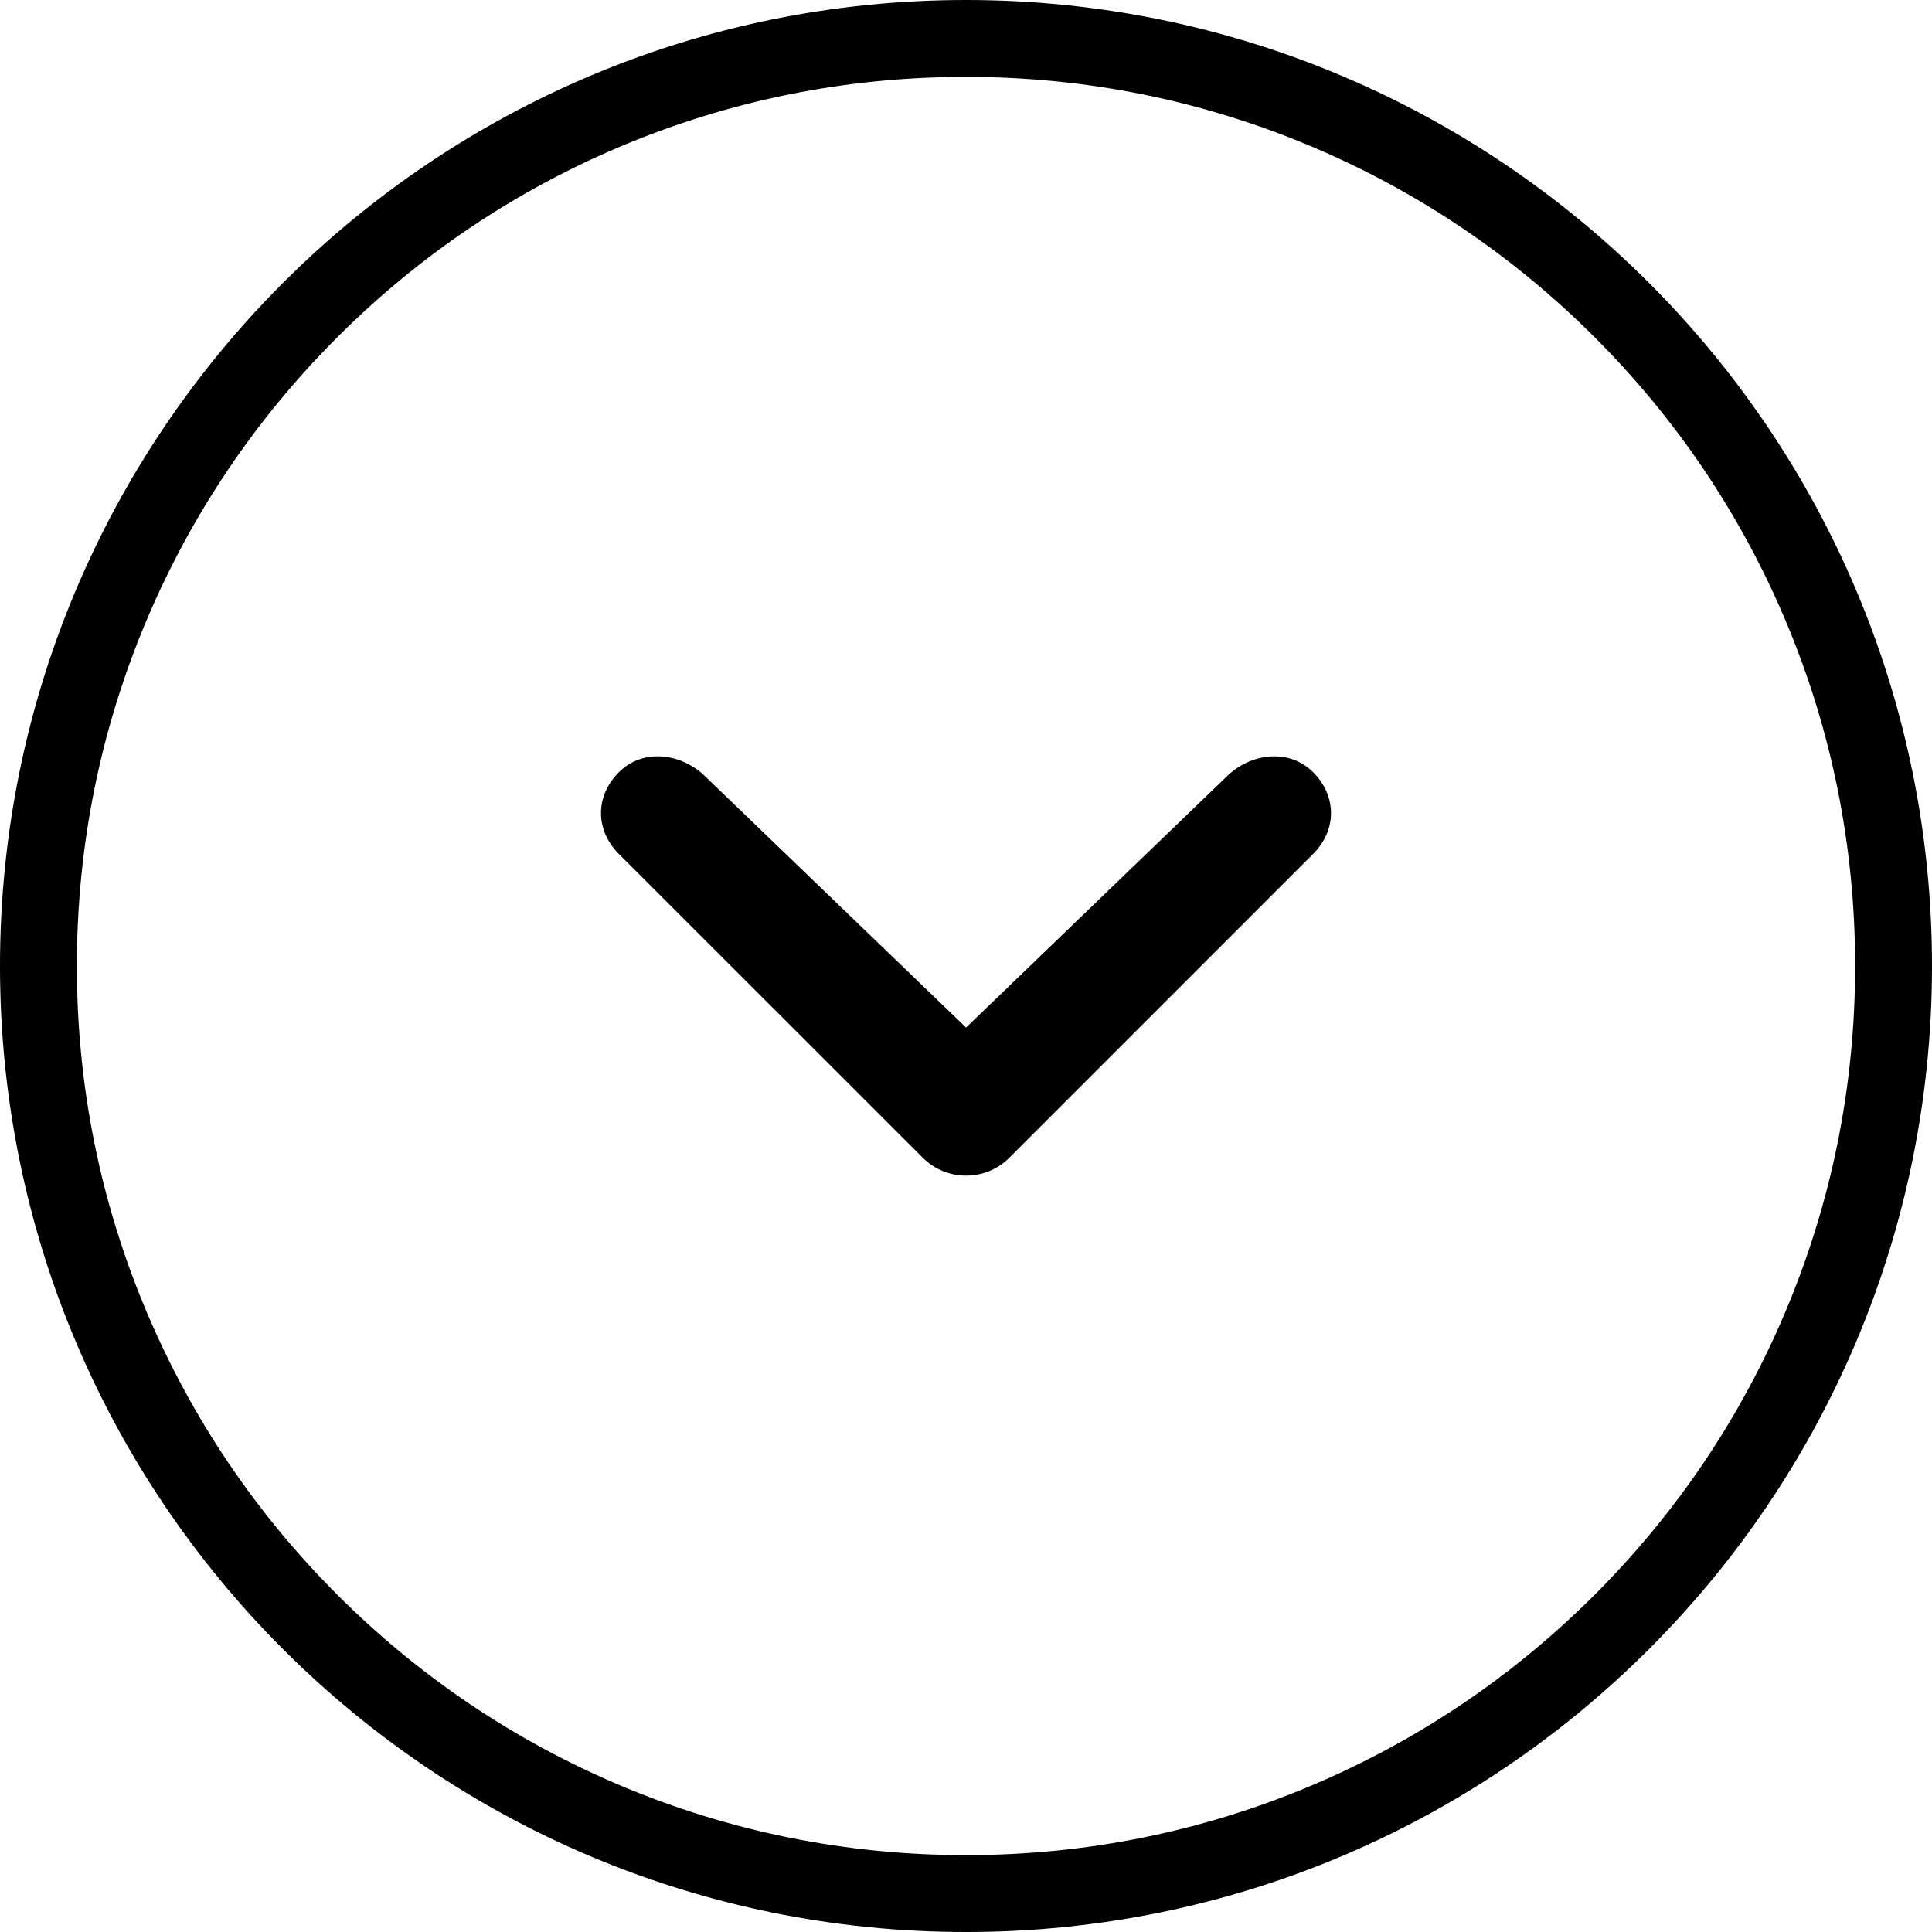 <?xml version="1.0" encoding="utf-8"?>
<!-- Generator: Adobe Illustrator 16.0.3, SVG Export Plug-In . SVG Version: 6.00 Build 0)  -->
<!DOCTYPE svg PUBLIC "-//W3C//DTD SVG 1.1//EN" "http://www.w3.org/Graphics/SVG/1.1/DTD/svg11.dtd">
<svg version="1.1" id="Слой_1" xmlns="http://www.w3.org/2000/svg" xmlns:xlink="http://www.w3.org/1999/xlink" x="0px" y="0px"
	 width="502.65px" height="502.65px" viewBox="0 0 502.65 502.65" enable-background="new 0 0 502.65 502.65" xml:space="preserve">
<path d="M319.045,202.13l-67.704,65.209l-67.736-65.21c-6.234-6.234-16.334-7.481-22.568-1.247c-6.234,6.234-6.235,15.087,0,21.321
	l79.02,78.99c6.235,6.232,16.334,6.233,22.568,0l78.988-78.99c6.234-6.233,6.234-15.087,0-21.321
	C335.378,194.647,325.279,195.895,319.045,202.13L319.045,202.13L319.045,202.13L319.045,202.13z"/>
<g>
	<path d="M251.325,20c31.237,0,61.53,6.113,90.036,18.17c27.543,11.65,52.284,28.333,73.535,49.583s37.934,45.992,49.583,73.536
		c12.058,28.506,18.171,58.798,18.171,90.036s-6.113,61.53-18.171,90.037c-11.649,27.543-28.332,52.284-49.583,73.535
		s-45.992,37.934-73.535,49.583c-28.506,12.058-58.799,18.171-90.036,18.171c-31.238,0-61.53-6.113-90.037-18.171
		c-27.543-11.649-52.285-28.332-73.536-49.583s-37.933-45.992-49.583-73.535c-12.057-28.507-18.17-58.799-18.17-90.037
		s6.113-61.53,18.17-90.036c11.65-27.544,28.333-52.285,49.583-73.536s45.992-37.934,73.536-49.583
		C189.795,26.113,220.087,20,251.325,20 M251.325,0C112.521,0-0.001,112.522-0.001,251.325s112.522,251.326,251.326,251.326
		c138.803,0,251.325-112.522,251.325-251.326S390.128,0,251.325,0L251.325,0z"/>
</g>
</svg>
